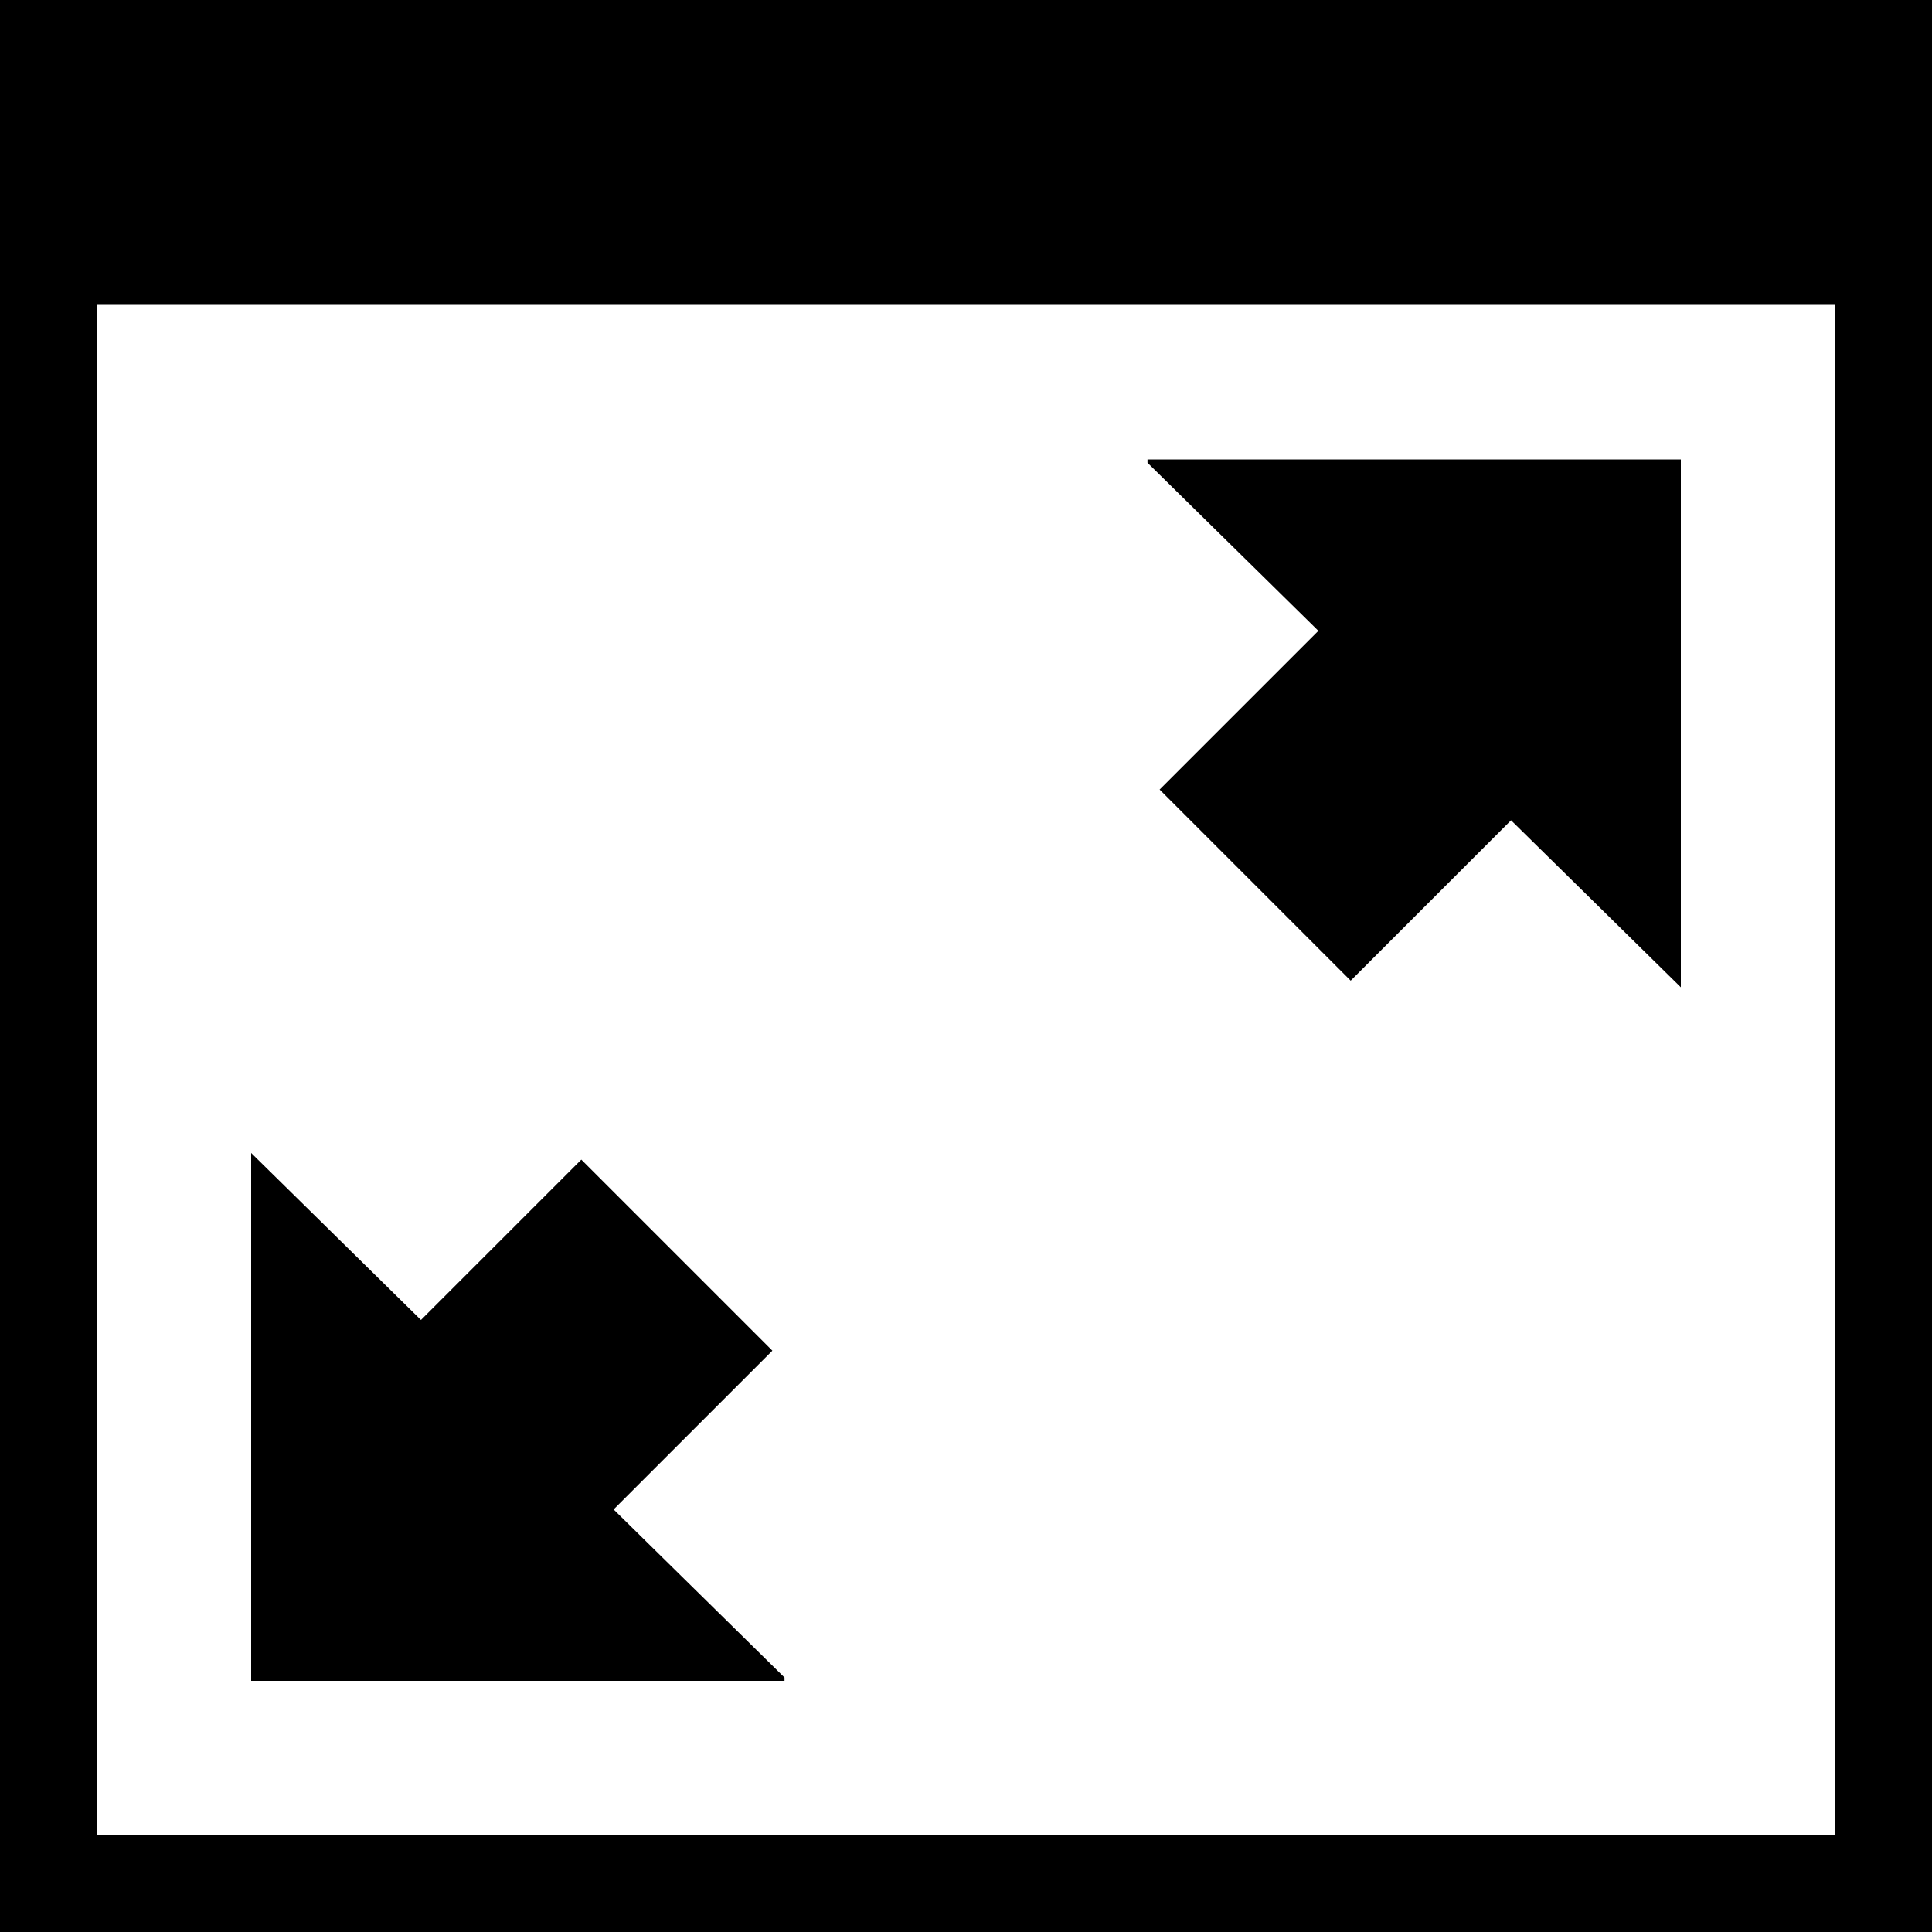 <?xml version="1.0" encoding="UTF-8" standalone="no"?>
<svg
   viewBox="0 0 1000 1000"
   preserveAspectRatio="xMidYMid meet"
   version="1.1"
   id="svg8"
   sodipodi:docname="fullscreen-window.svg"
   inkscape:version="1.1.1 (3bf5ae0d25, 2021-09-20)"
   xmlns:inkscape="http://www.inkscape.org/namespaces/inkscape"
   xmlns:sodipodi="http://sodipodi.sourceforge.net/DTD/sodipodi-0.dtd"
   xmlns="http://www.w3.org/2000/svg"
   xmlns:svg="http://www.w3.org/2000/svg">
  <defs
     id="defs12" />
  <sodipodi:namedview
     id="namedview10"
     pagecolor="#ffffff"
     bordercolor="#666666"
     borderopacity="1.0"
     inkscape:pageshadow="2"
     inkscape:pageopacity="0.0"
     inkscape:pagecheckerboard="0"
     showgrid="false"
     inkscape:zoom="0.873"
     inkscape:cx="500"
     inkscape:cy="500"
     inkscape:window-width="1767"
     inkscape:window-height="1455"
     inkscape:window-x="1107"
     inkscape:window-y="386"
     inkscape:window-maximized="0"
     inkscape:current-layer="svg8" />
  <path
     d="M 0,0 V 1000.49 H 1000.219 V 0 Z M 50,157.802 H 950 V 950 H 50 Z"
     id="path2"
     style="stroke-width:1.26"
     sodipodi:nodetypes="cccccccccc" />
  <path
     id="path2-7"
     d="m 870,237.802 v 75.375 23.521 174.329 l -87.89,-86.439 -82.996,82.996 -98.896,-98.896 82.172,-82.172 -88.45,-86.99 v -1.724 H 771.104 Z"
     style="stroke-width:0.823" />
  <path
     id="path2-7-2"
     d="M 130,870 V 794.625 771.104 596.775 l 87.89,86.439 82.996,-82.996 98.896,98.896 -82.172,82.172 88.45,86.99 V 870 H 228.896 Z"
     style="stroke-width:0.823" />
</svg>
